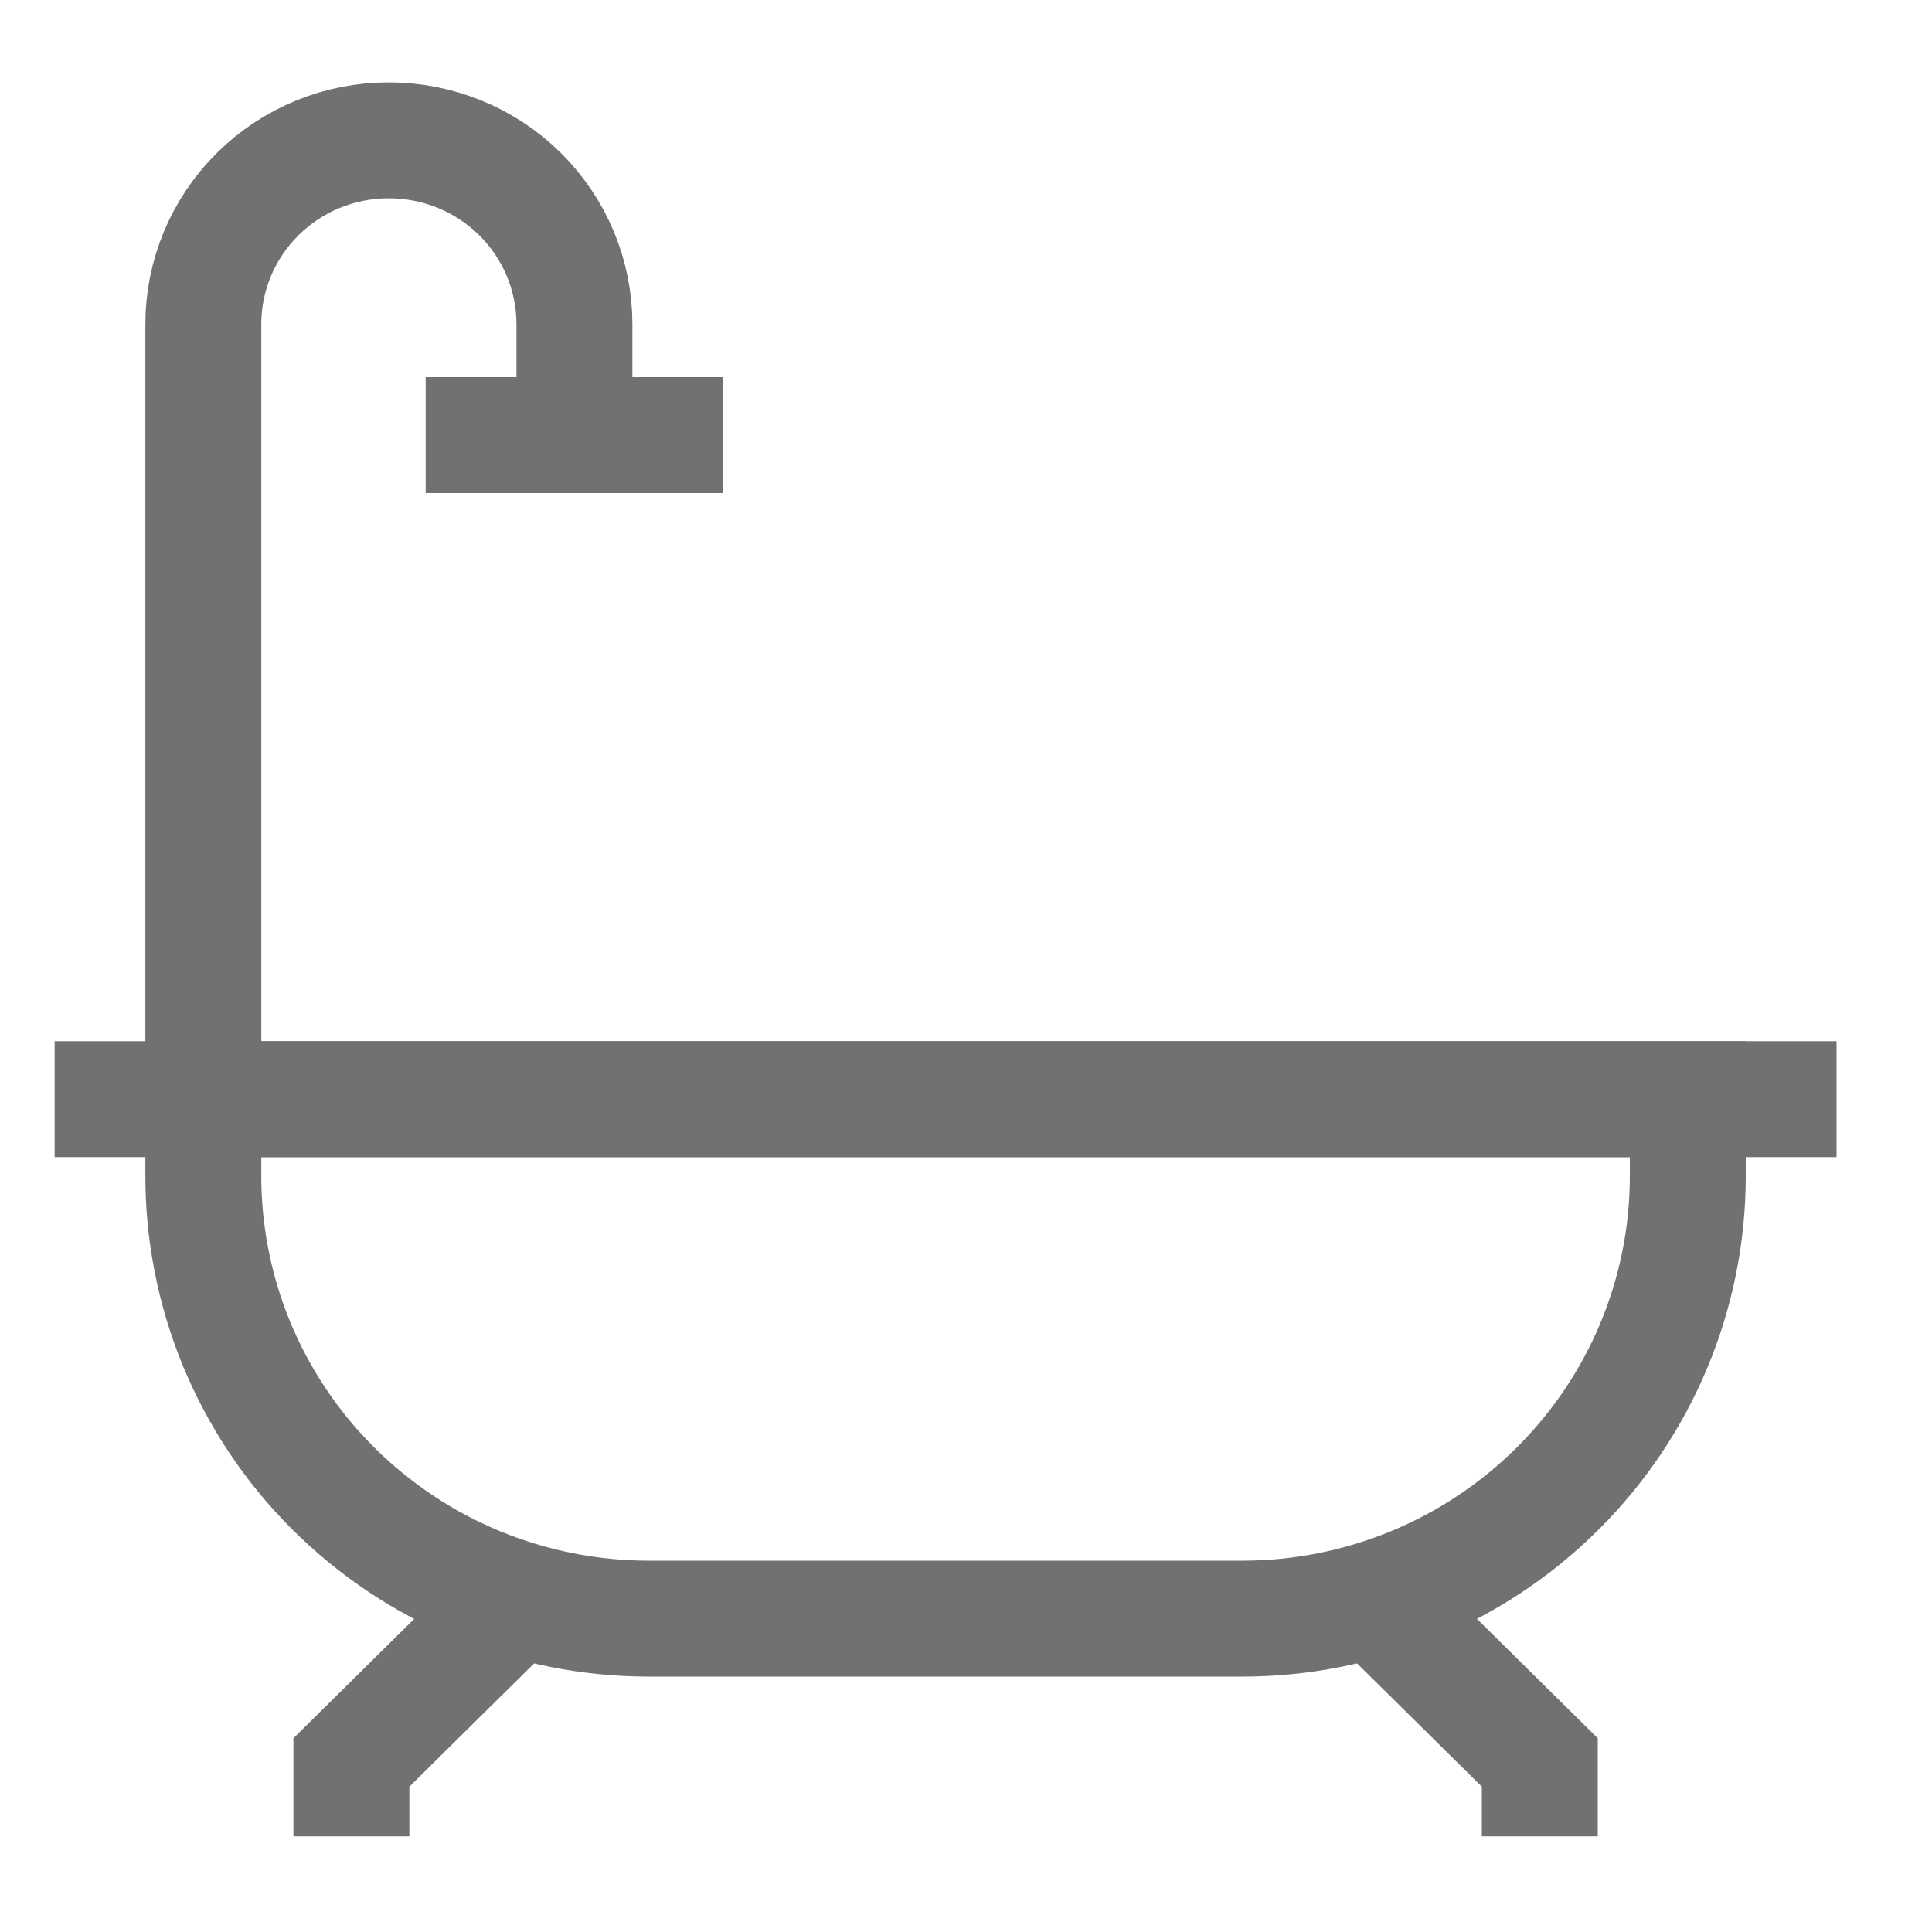<svg width="25" height="25" viewBox="0 0 25 25" fill="none" xmlns="http://www.w3.org/2000/svg">
<g clip-path="url(#clip0_98_638)">
<path d="M2.631 14.223H21.84V15.219C21.84 16.738 21.232 18.194 20.151 19.267C19.07 20.341 17.604 20.945 16.075 20.945H8.396C7.635 20.945 6.882 20.795 6.18 20.505C5.478 20.215 4.841 19.789 4.305 19.253C3.769 18.718 3.346 18.082 3.058 17.383C2.771 16.683 2.626 15.934 2.631 15.179V14.184V14.223Z" stroke="#717171" stroke-width="1.5" stroke-miterlimit="10"/>
<path d="M4.547 23.762V22.806L6.472 20.904" stroke="#717171" stroke-width="1.5" stroke-miterlimit="10"/>
<path d="M19.925 23.762V22.806L18 20.904" stroke="#717171" stroke-width="1.5" stroke-miterlimit="10"/>
<path d="M2.631 14.223V4.196C2.631 3.565 2.883 2.96 3.333 2.513C3.782 2.067 4.391 1.816 5.027 1.816C5.342 1.815 5.655 1.876 5.947 1.995C6.239 2.114 6.504 2.289 6.728 2.51C6.951 2.731 7.129 2.994 7.25 3.283C7.371 3.573 7.433 3.883 7.433 4.196V5.63" stroke="#717171" stroke-width="1.5" stroke-miterlimit="10"/>
<path d="M5.508 5.63H9.358" stroke="#717171" stroke-width="1.5" stroke-miterlimit="10"/>
<path d="M0.707 14.223H23.765" stroke="#717171" stroke-width="1.5" stroke-miterlimit="10"/>
</g>
<defs>
<clipPath id="clip0_98_638">
<rect width="24.061" height="23.897" fill="white" transform="translate(0.205 0.343)"/>
</clipPath>
</defs>
</svg>
